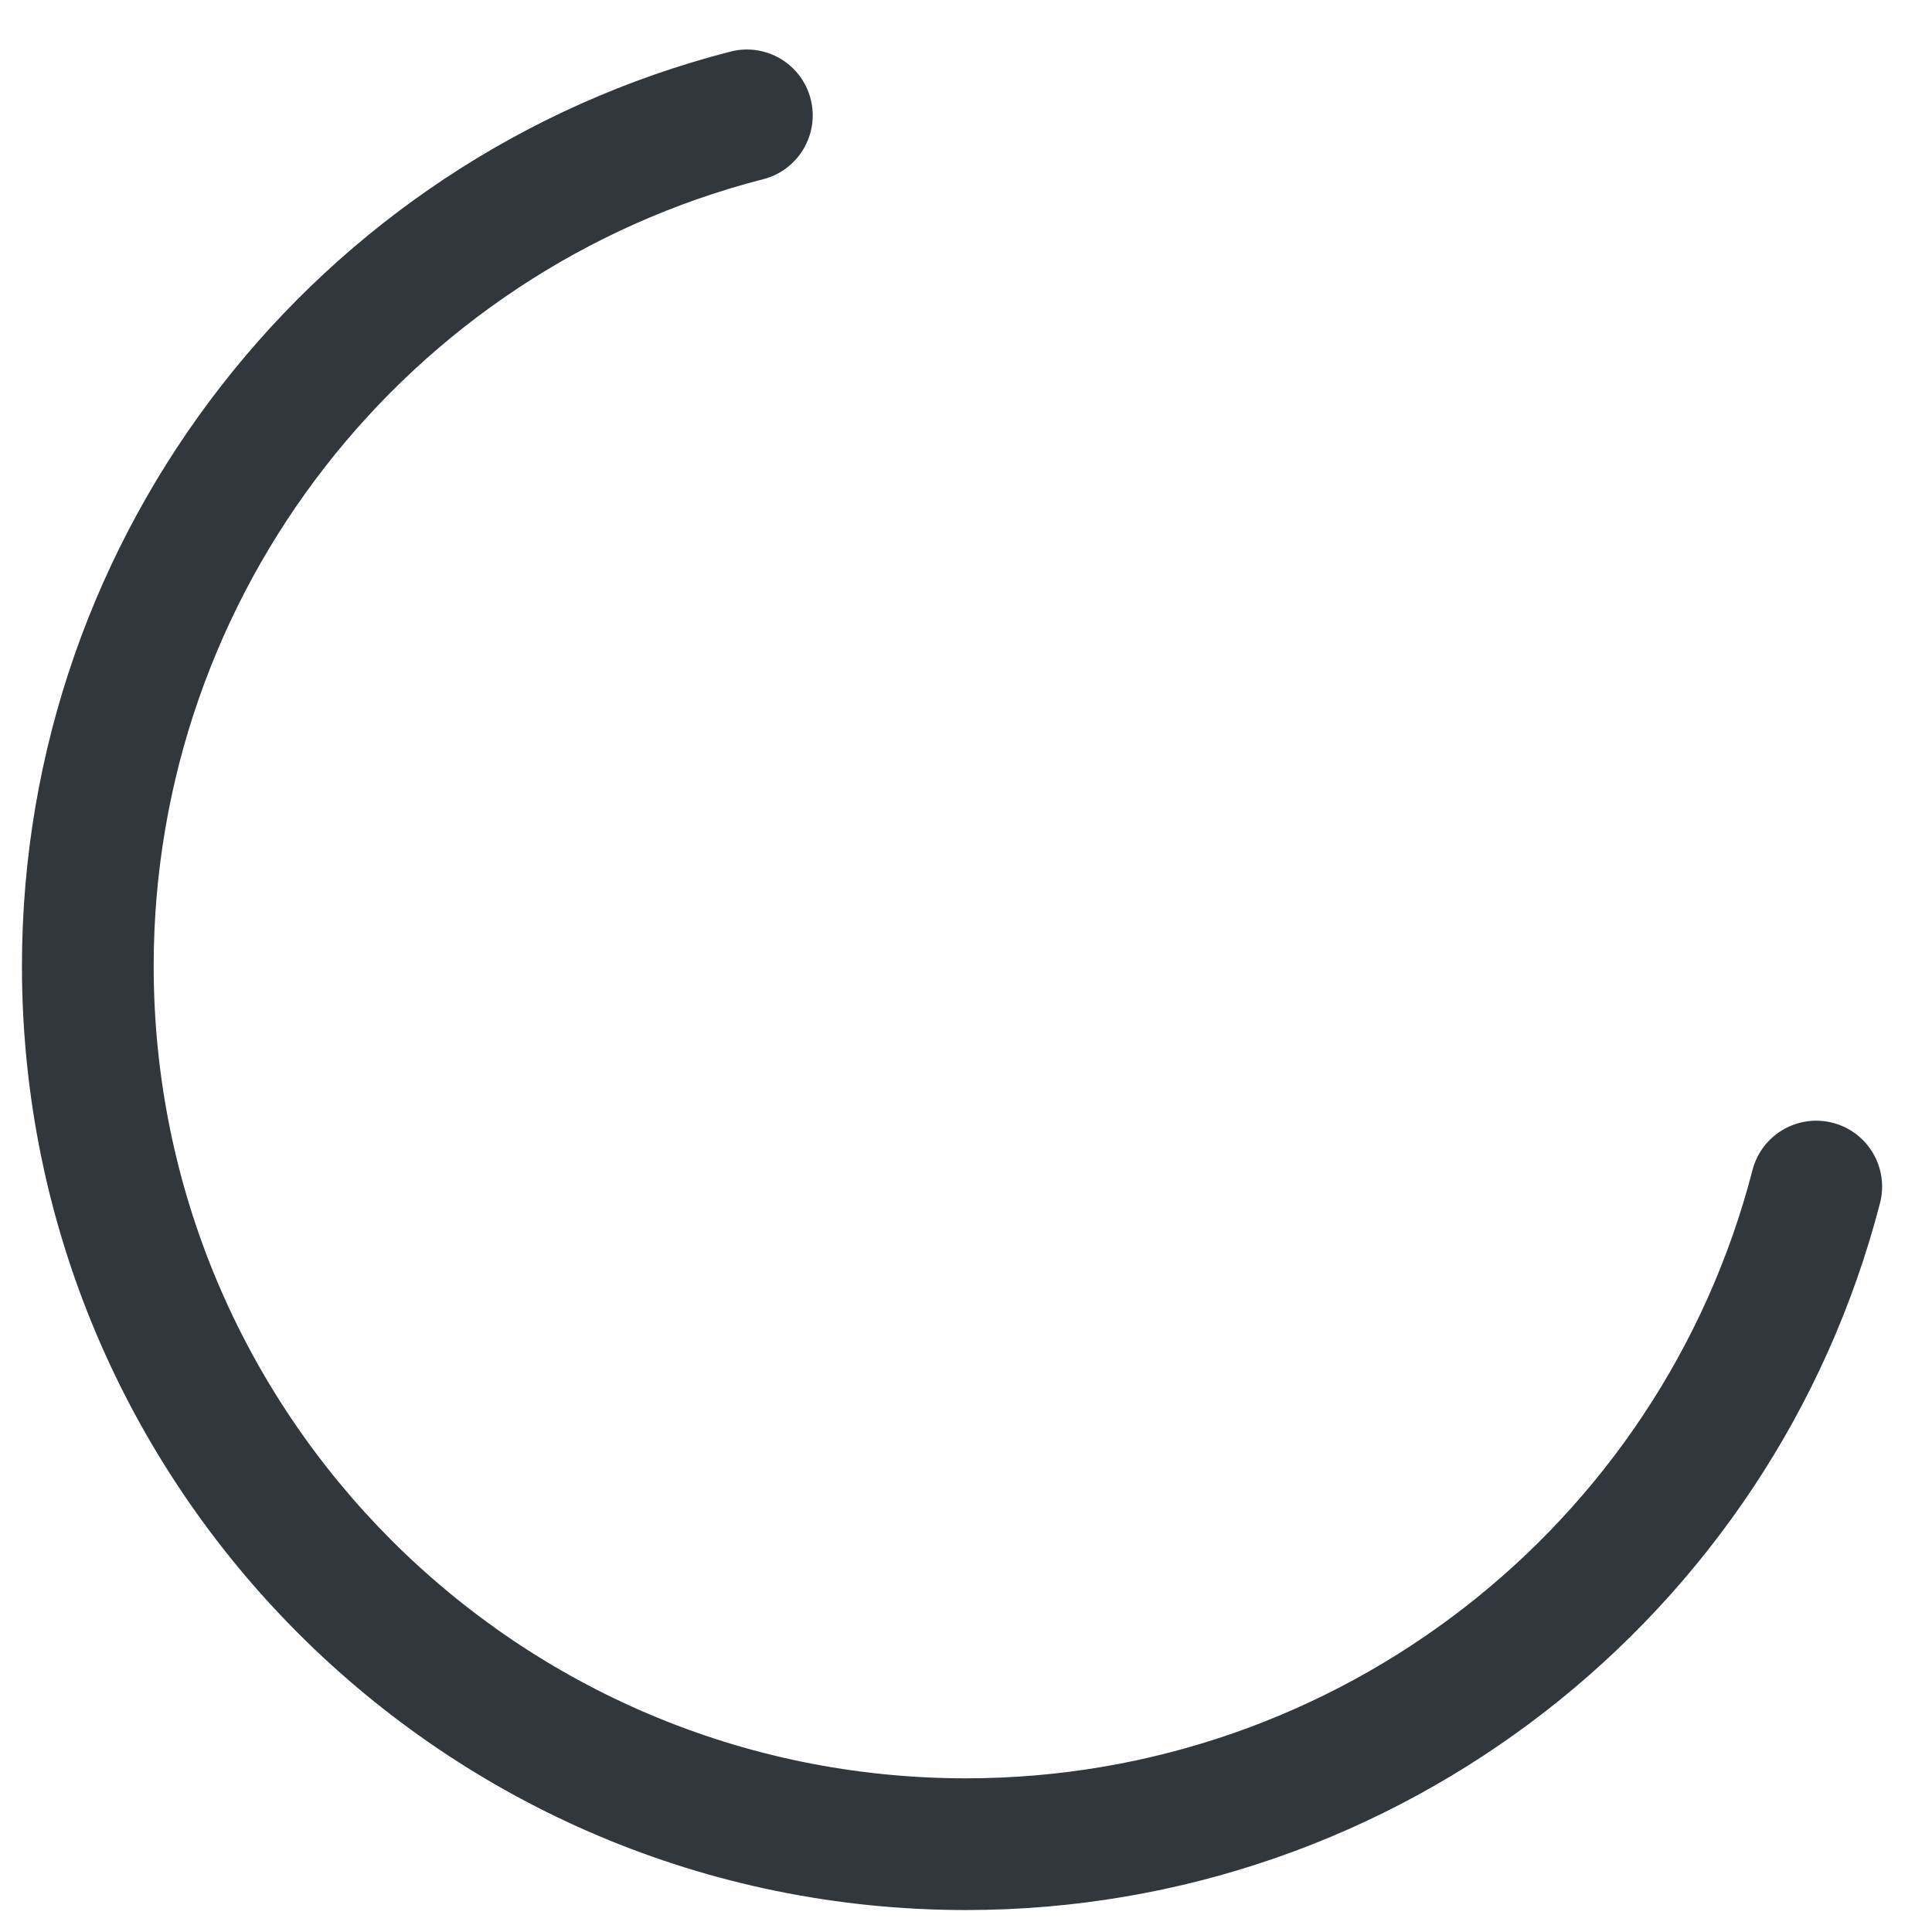 <svg viewBox="0 0 44 44" xmlns="http://www.w3.org/2000/svg"><path d="M16.636,1.175 C17.438,0.969 18.256,1.452 18.462,2.255 C18.668,3.057 18.184,3.875 17.382,4.081 C9.273,6.164 3.5,13.507 3.5,22 C3.5,32.217 11.783,40.5 22,40.5 C30.482,40.5 37.818,34.743 39.912,26.648 C40.119,25.846 40.937,25.364 41.739,25.571 C42.542,25.779 43.023,26.597 42.816,27.399 C40.381,36.81 31.858,43.5 22,43.5 C10.126,43.5 0.5,33.874 0.5,22 C0.5,12.129 7.208,3.597 16.636,1.175 Z" fill-rule="evenodd" fill="#31373D" /></svg>
